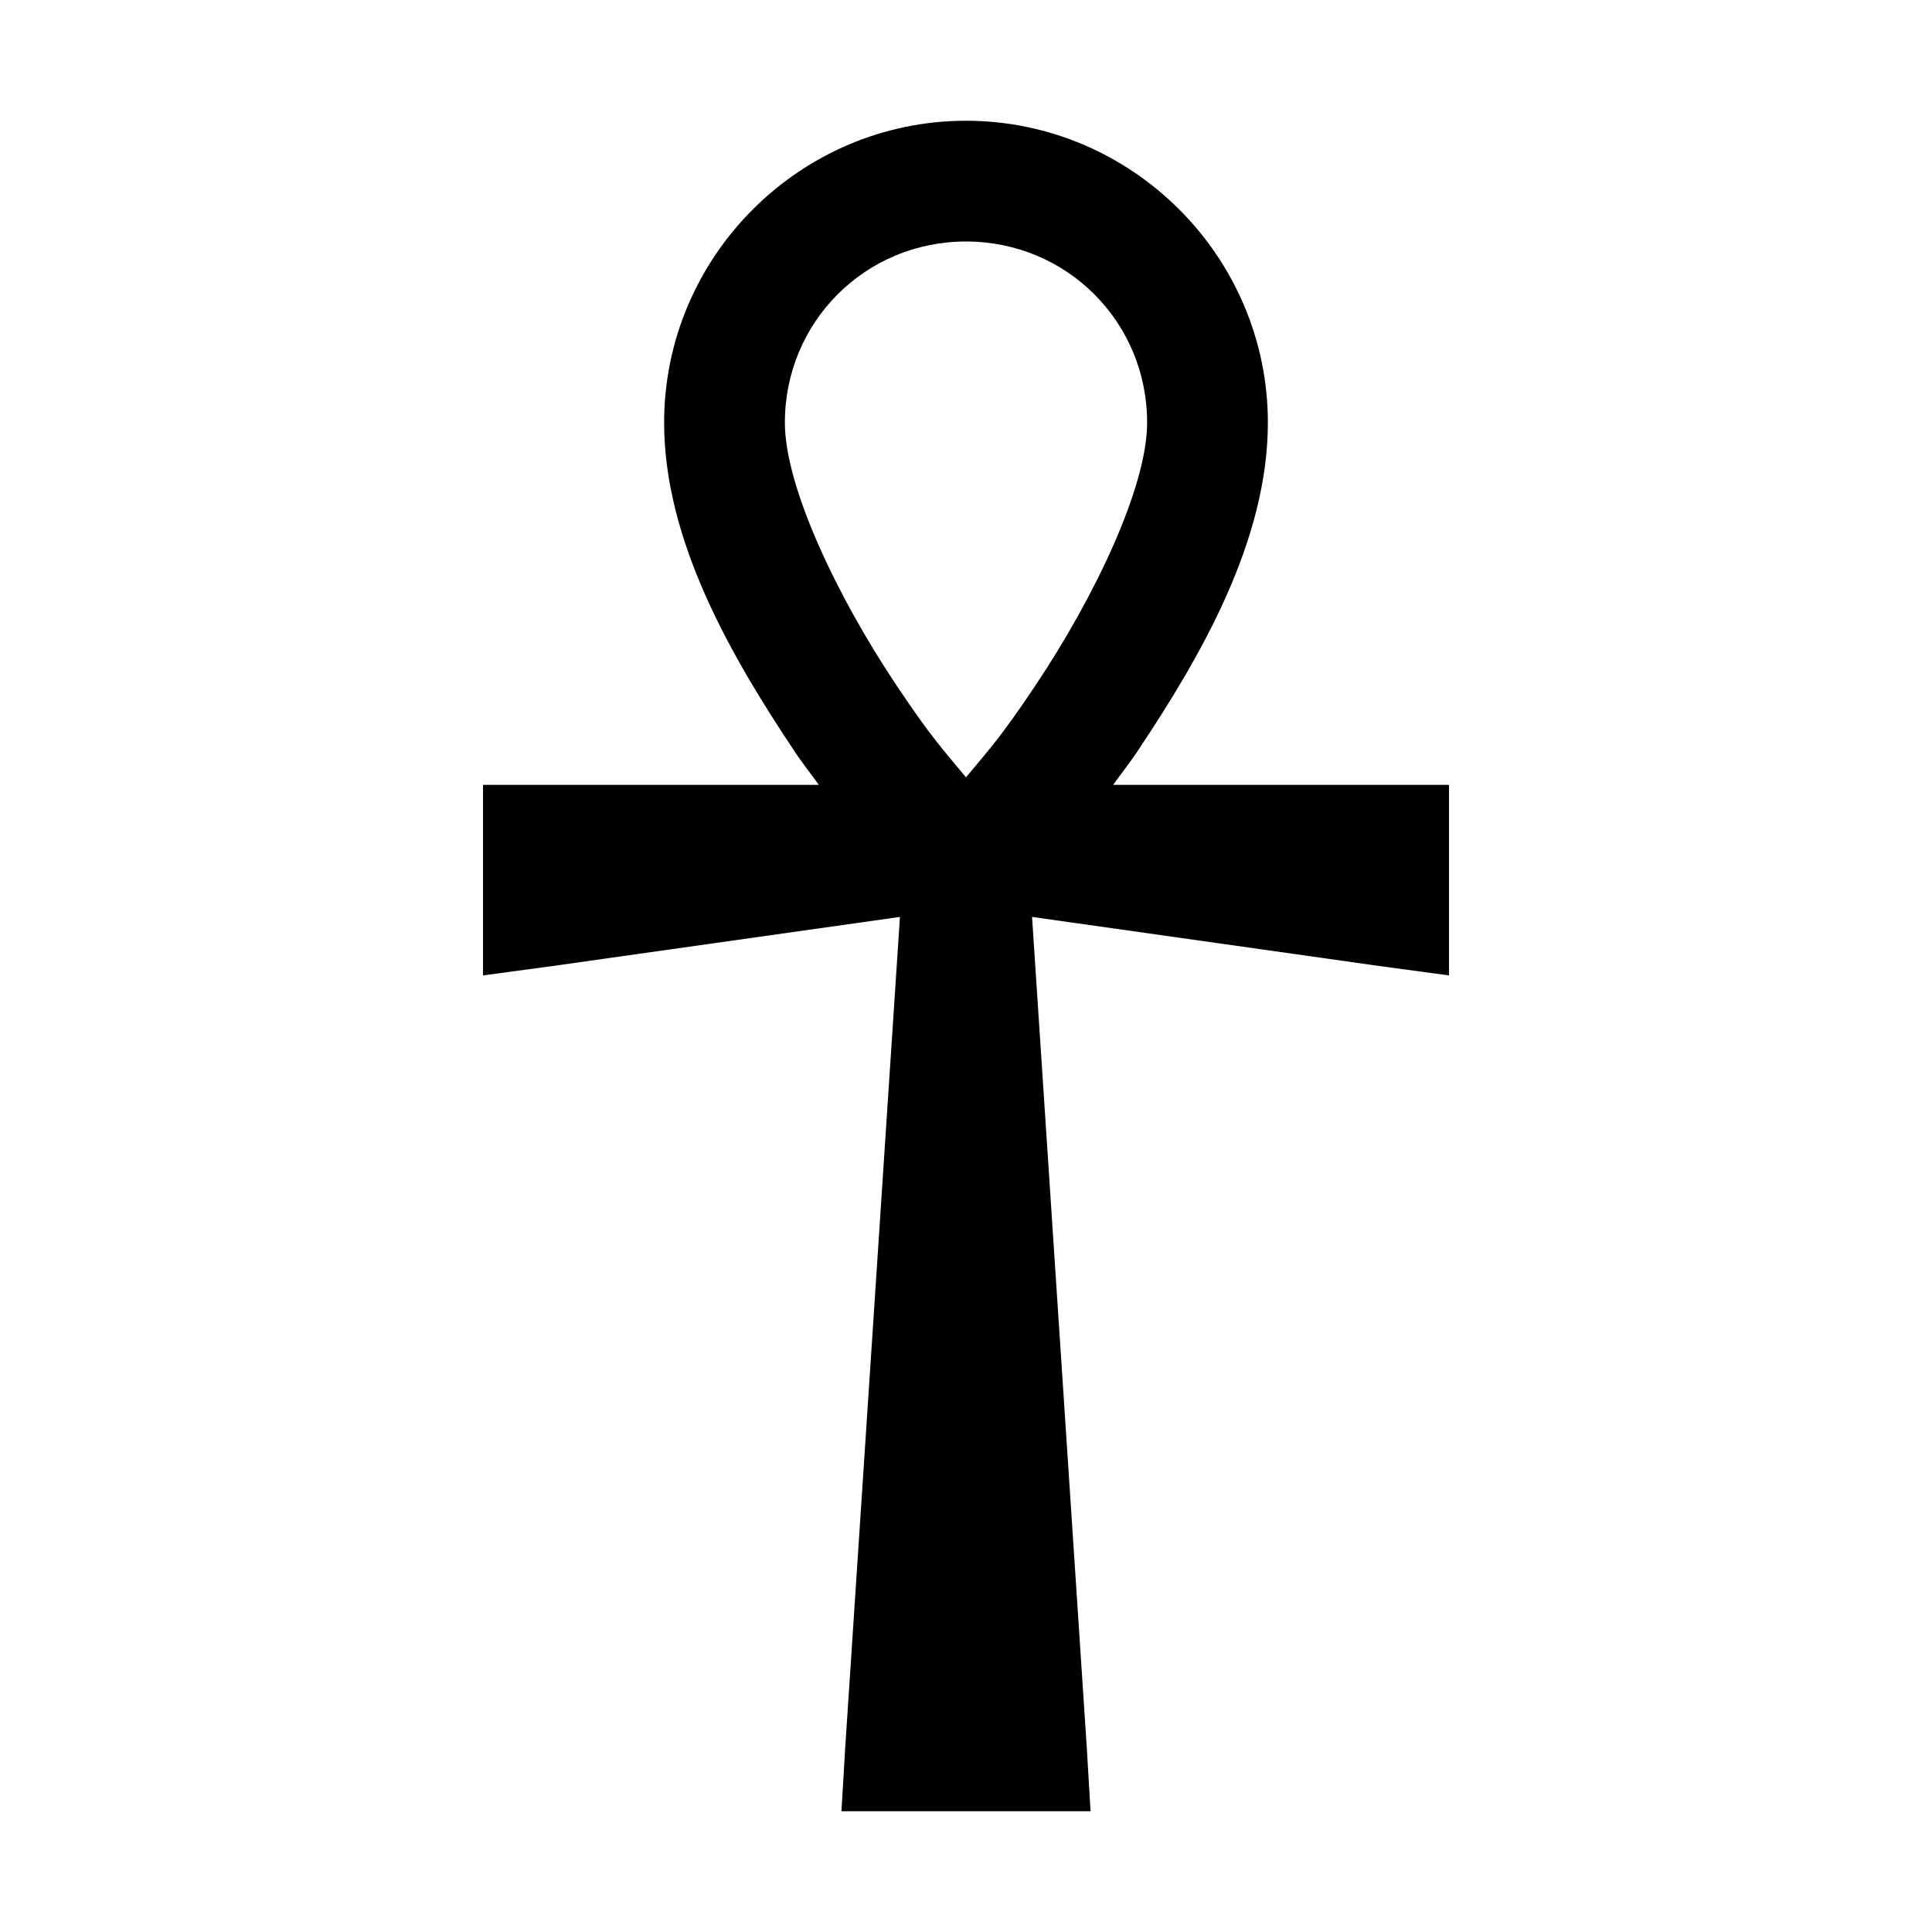 <svg xmlns="http://www.w3.org/2000/svg" viewBox="0 0 32 32" height="1em" width="1em">
  <path d="M16 2c-2.75 0-5 2.25-5 5 0 1.957 1.113 3.875 2.156 5.438.133.203.274.374.406.562H8v3.156L9.156 16l5.75-.813L14 28.938 13.937 30h4.126L18 28.937l-.906-13.75 5.75.813 1.156.156V13h-5.563c.133-.188.274-.36.407-.563C19.887 10.876 21 8.957 21 7c0-2.75-2.25-5-5-5Zm0 2c1.668 0 3 1.332 3 3 0 1.078-.887 2.914-1.844 4.344-.582.875-.789 1.086-1.156 1.531-.367-.445-.574-.656-1.156-1.531C13.887 9.914 13 8.078 13 7c0-1.668 1.332-3 3-3Z"/>
</svg>

